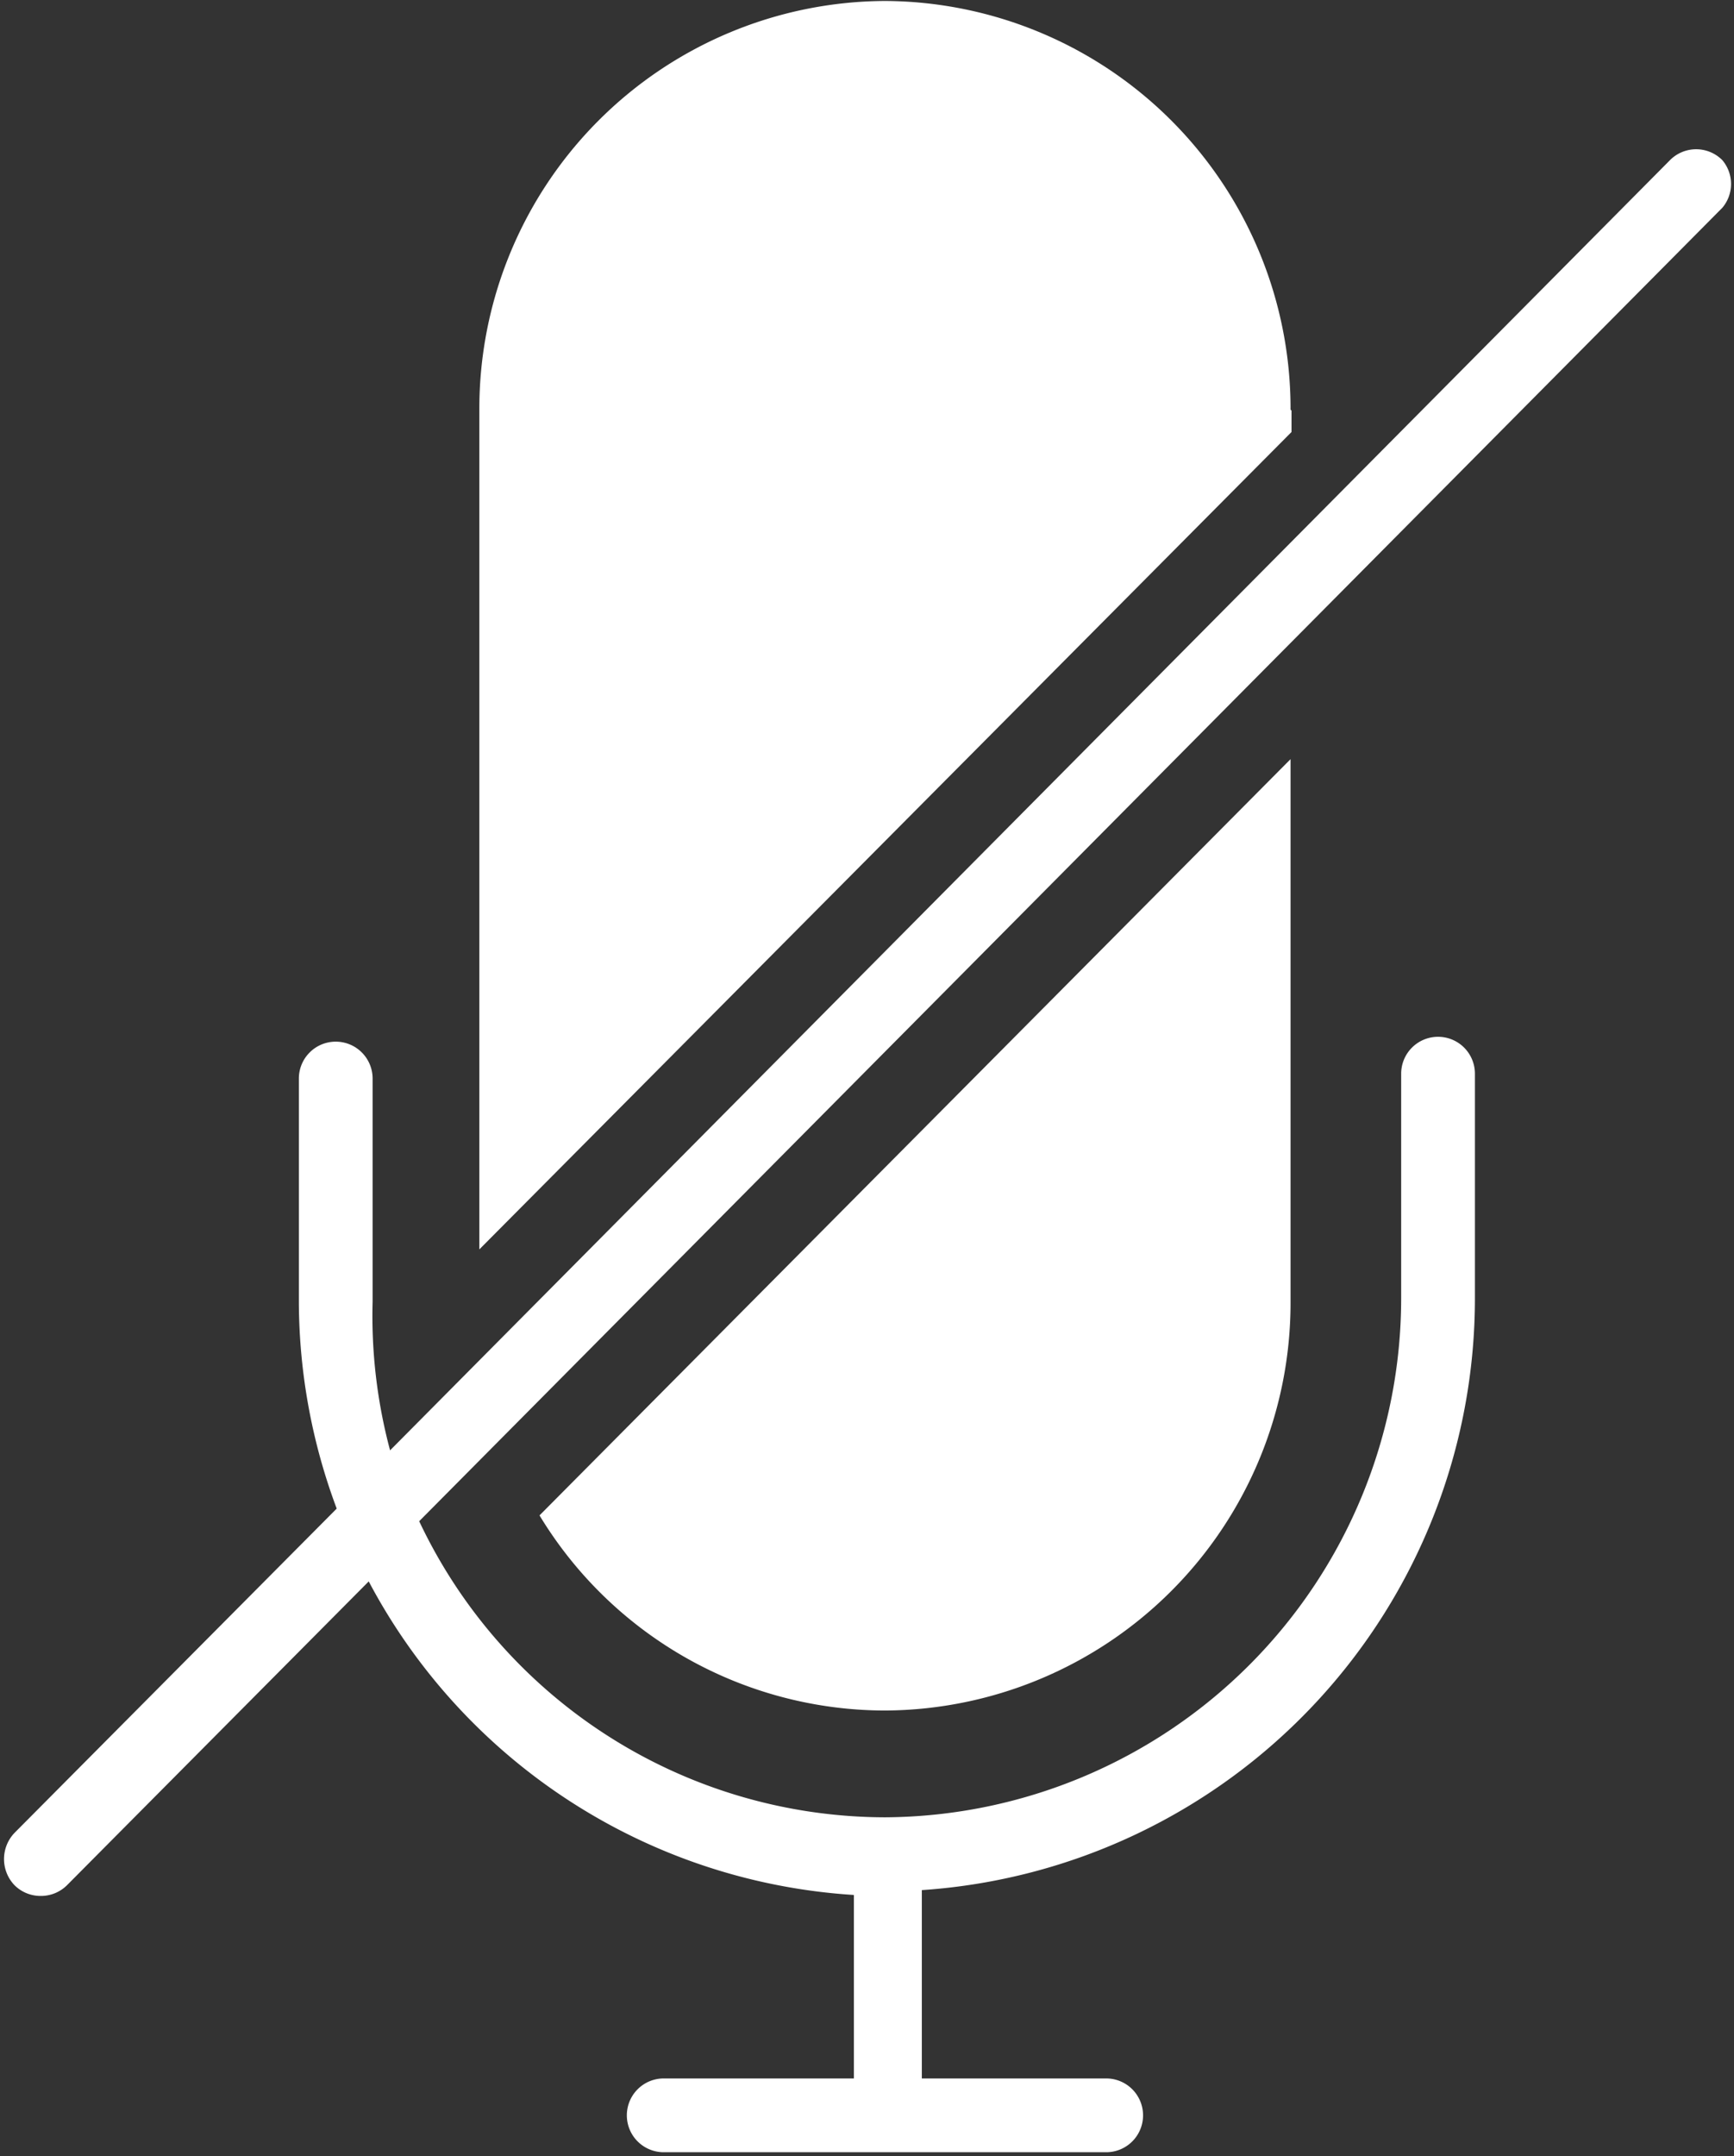 <svg style="fill: #fff;" id="mute" xmlns="http://www.w3.org/2000/svg" viewBox="0 0 17.87 22.21"><rect x="0" y="0" width="17.87" height="22.21" fill="#333333" stroke="none"/><path class="cls-1" d="M-227.72-551.79a4.2,4.2,0,0,0,4.18-4.21v-5.59l-7.74,7.79A4.17,4.17,0,0,0-227.72-551.79Z" transform="translate(236.84 569.41)"/><path class="cls-1" d="M-219.09-567.76a0.38,0.38,0,0,0-.54,0l-13.19,13.29A5.35,5.35,0,0,1-233-556v-2.3a0.38,0.38,0,0,0-.38-0.38,0.38,0.38,0,0,0-.38.38v2.3a6.11,6.11,0,0,0,.39,2.13l-3.32,3.34a0.39,0.39,0,0,0,0,.54,0.38,0.38,0,0,0,.27.11,0.38,0.38,0,0,0,.27-0.11l3.11-3.13a6.09,6.09,0,0,0,5,3.23V-548H-230a0.38,0.38,0,0,0-.38.38,0.38,0.38,0,0,0,.38.38h4.56a0.38,0.38,0,0,0,.38-0.38,0.38,0.38,0,0,0-.38-0.38h-1.9v-1.94a6.11,6.11,0,0,0,5.7-6.11v-2.3a0.38,0.38,0,0,0-.38-0.38,0.38,0.38,0,0,0-.38.38v2.3a5.35,5.35,0,0,1-5.32,5.36,5.32,5.32,0,0,1-4.8-3.05l13.43-13.53A0.38,0.38,0,0,0-219.09-567.76Z" transform="translate(236.84 569.41)"/><path class="cls-1" d="M-223.54-565.19a4.2,4.2,0,0,0-4.18-4.21,4.2,4.2,0,0,0-4.18,4.21v8.65l8.37-8.42v-0.22Z" transform="translate(236.84 569.41)"/></svg>
